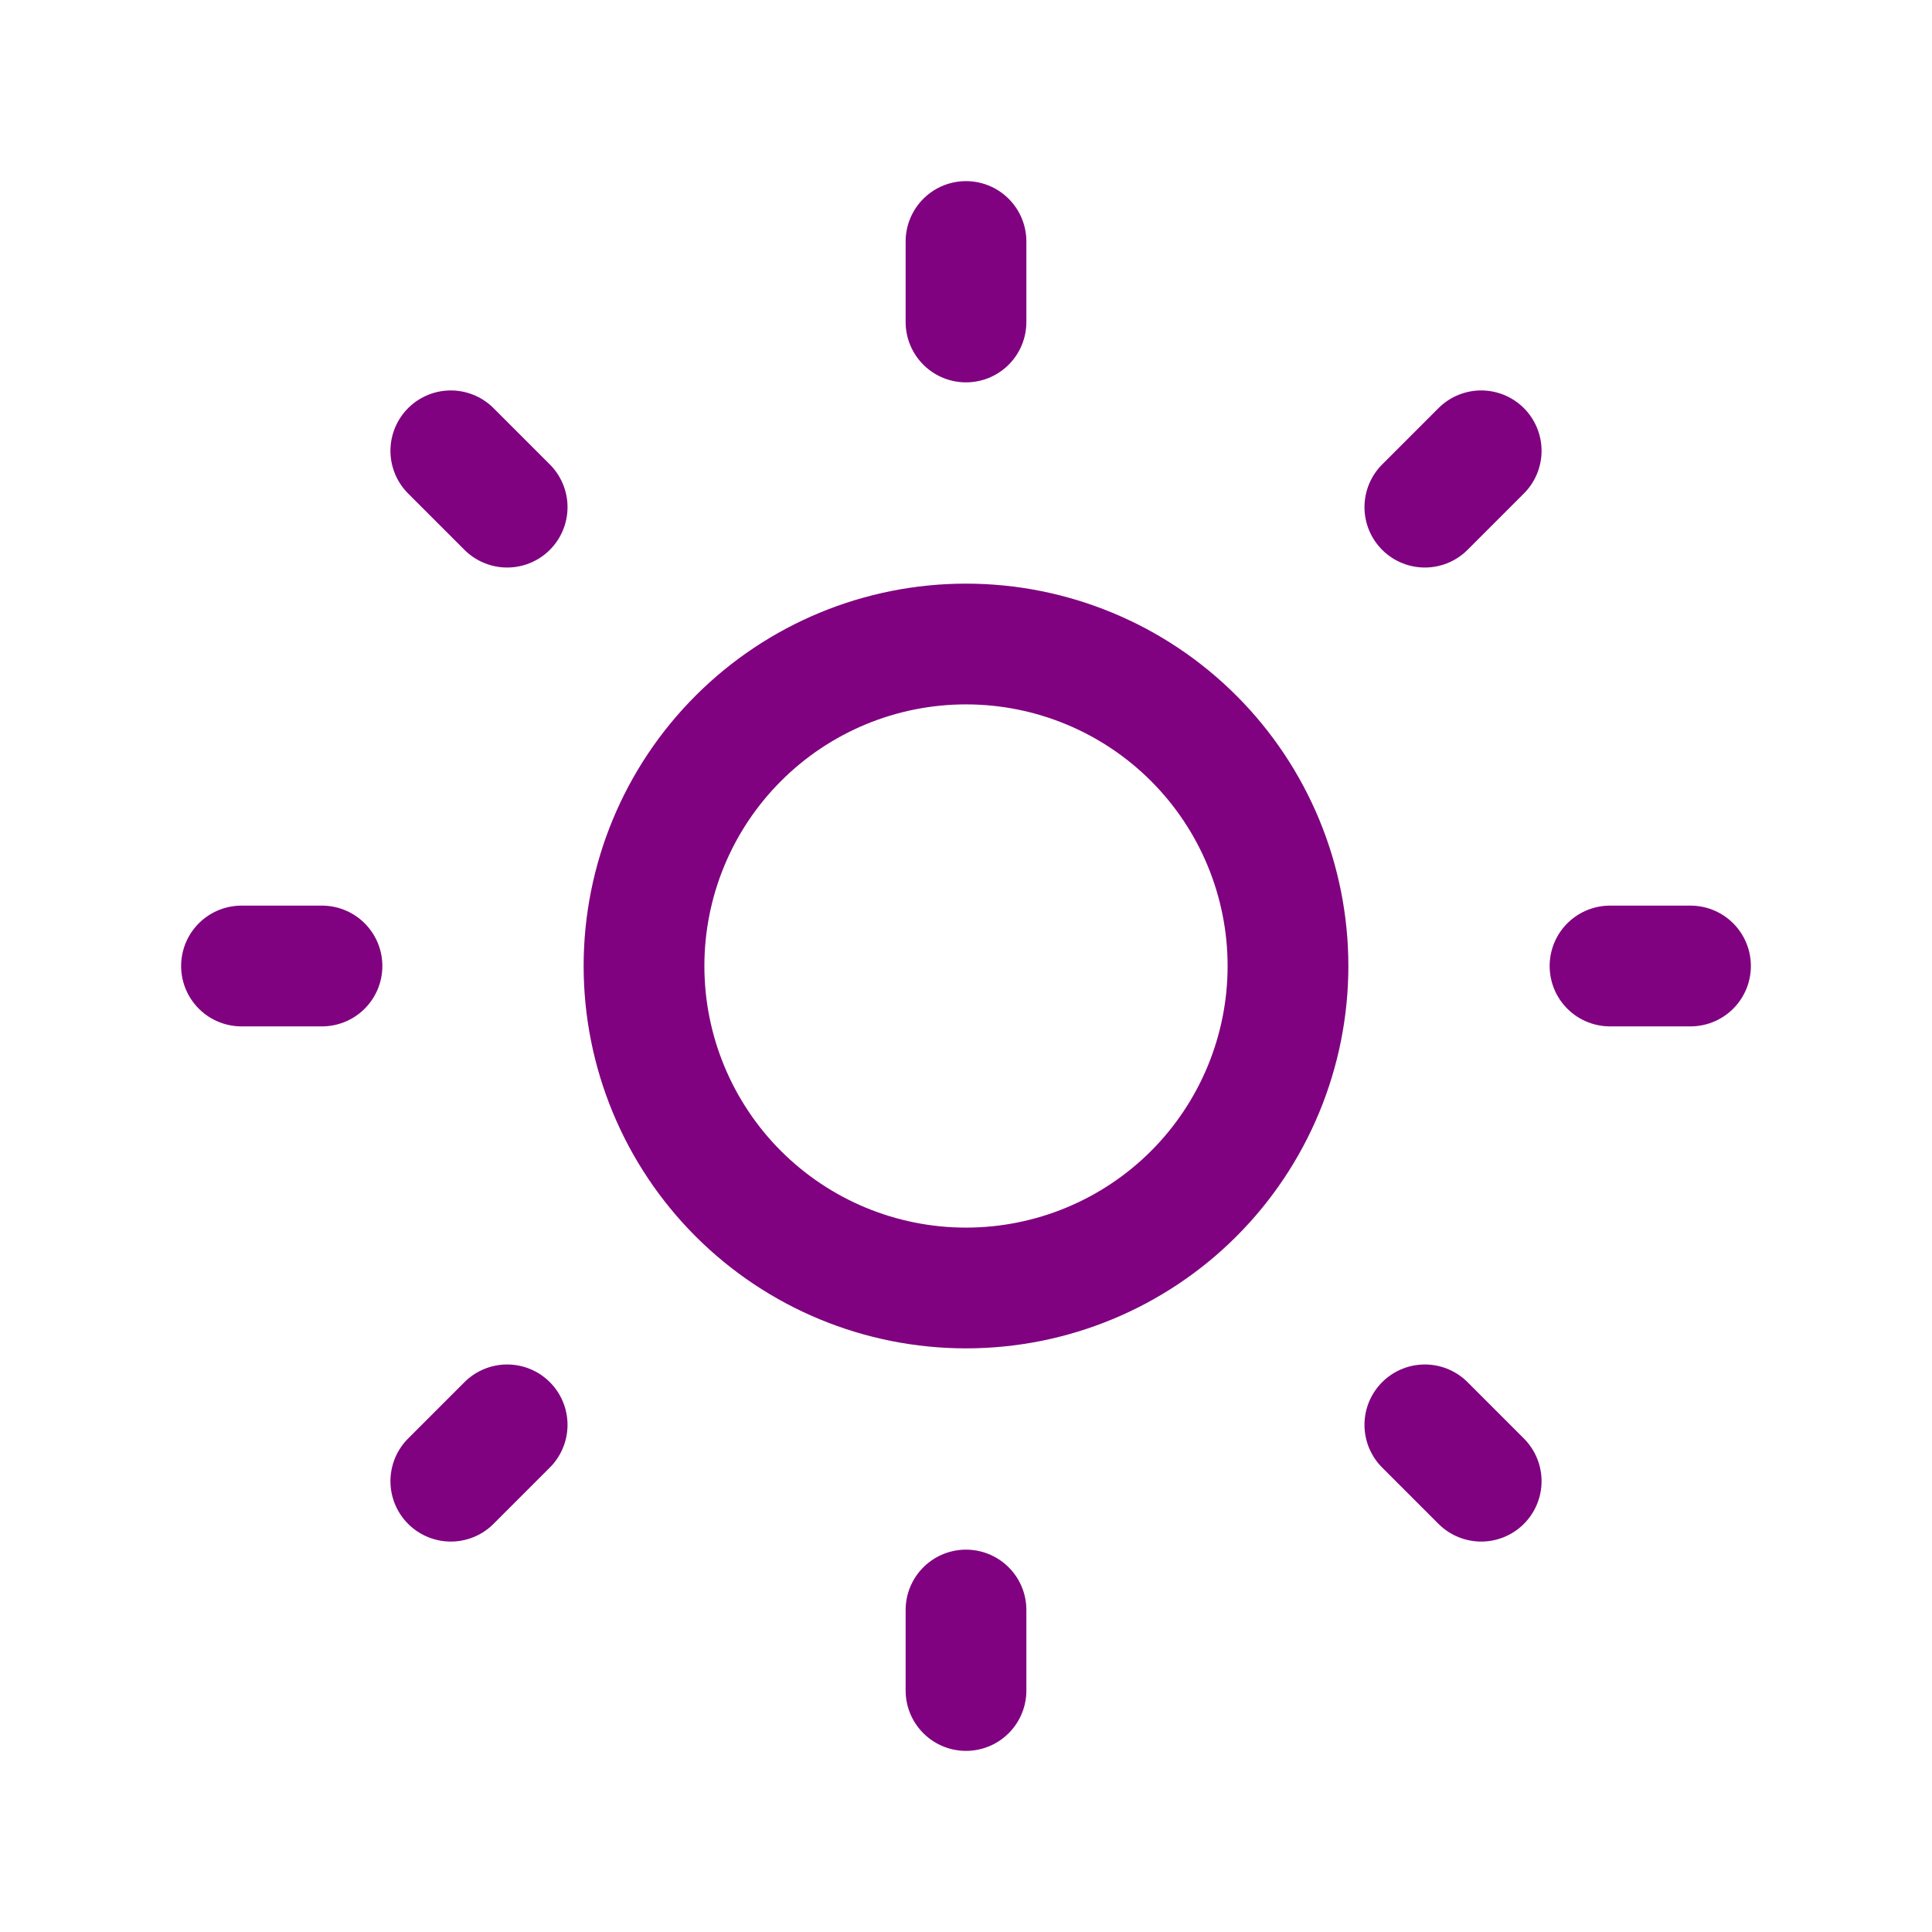 <svg width="44" height="44" viewBox="0 0 44 44" fill="none" xmlns="http://www.w3.org/2000/svg">
<g clip-path="url(#clip0_40_5)">
<path d="M14.667 22C14.667 23.945 15.439 25.81 16.815 27.186C18.19 28.561 20.055 29.333 22 29.333C23.945 29.333 25.81 28.561 27.186 27.186C28.561 25.81 29.333 23.945 29.333 22C29.333 20.055 28.561 18.19 27.186 16.815C25.81 15.439 23.945 14.667 22 14.667C20.055 14.667 18.19 15.439 16.815 16.815C15.439 18.19 14.667 20.055 14.667 22Z" stroke="#800280" stroke-width="2.75" stroke-linecap="round" stroke-linejoin="round"/>
<path d="M5.5 22H7.333M22 5.5V7.333M36.667 22H38.5M22 36.667V38.5M10.267 10.267L11.55 11.55M33.733 10.267L32.45 11.55M32.45 32.45L33.733 33.733M11.55 32.45L10.267 33.733" stroke="#800280" stroke-width="2.75" stroke-linecap="round" stroke-linejoin="round"/>
</g>
<defs>
<clipPath id="clip0_40_5">
<rect width="44" height="44" fill="white"/>
</clipPath>
</defs>
</svg>
